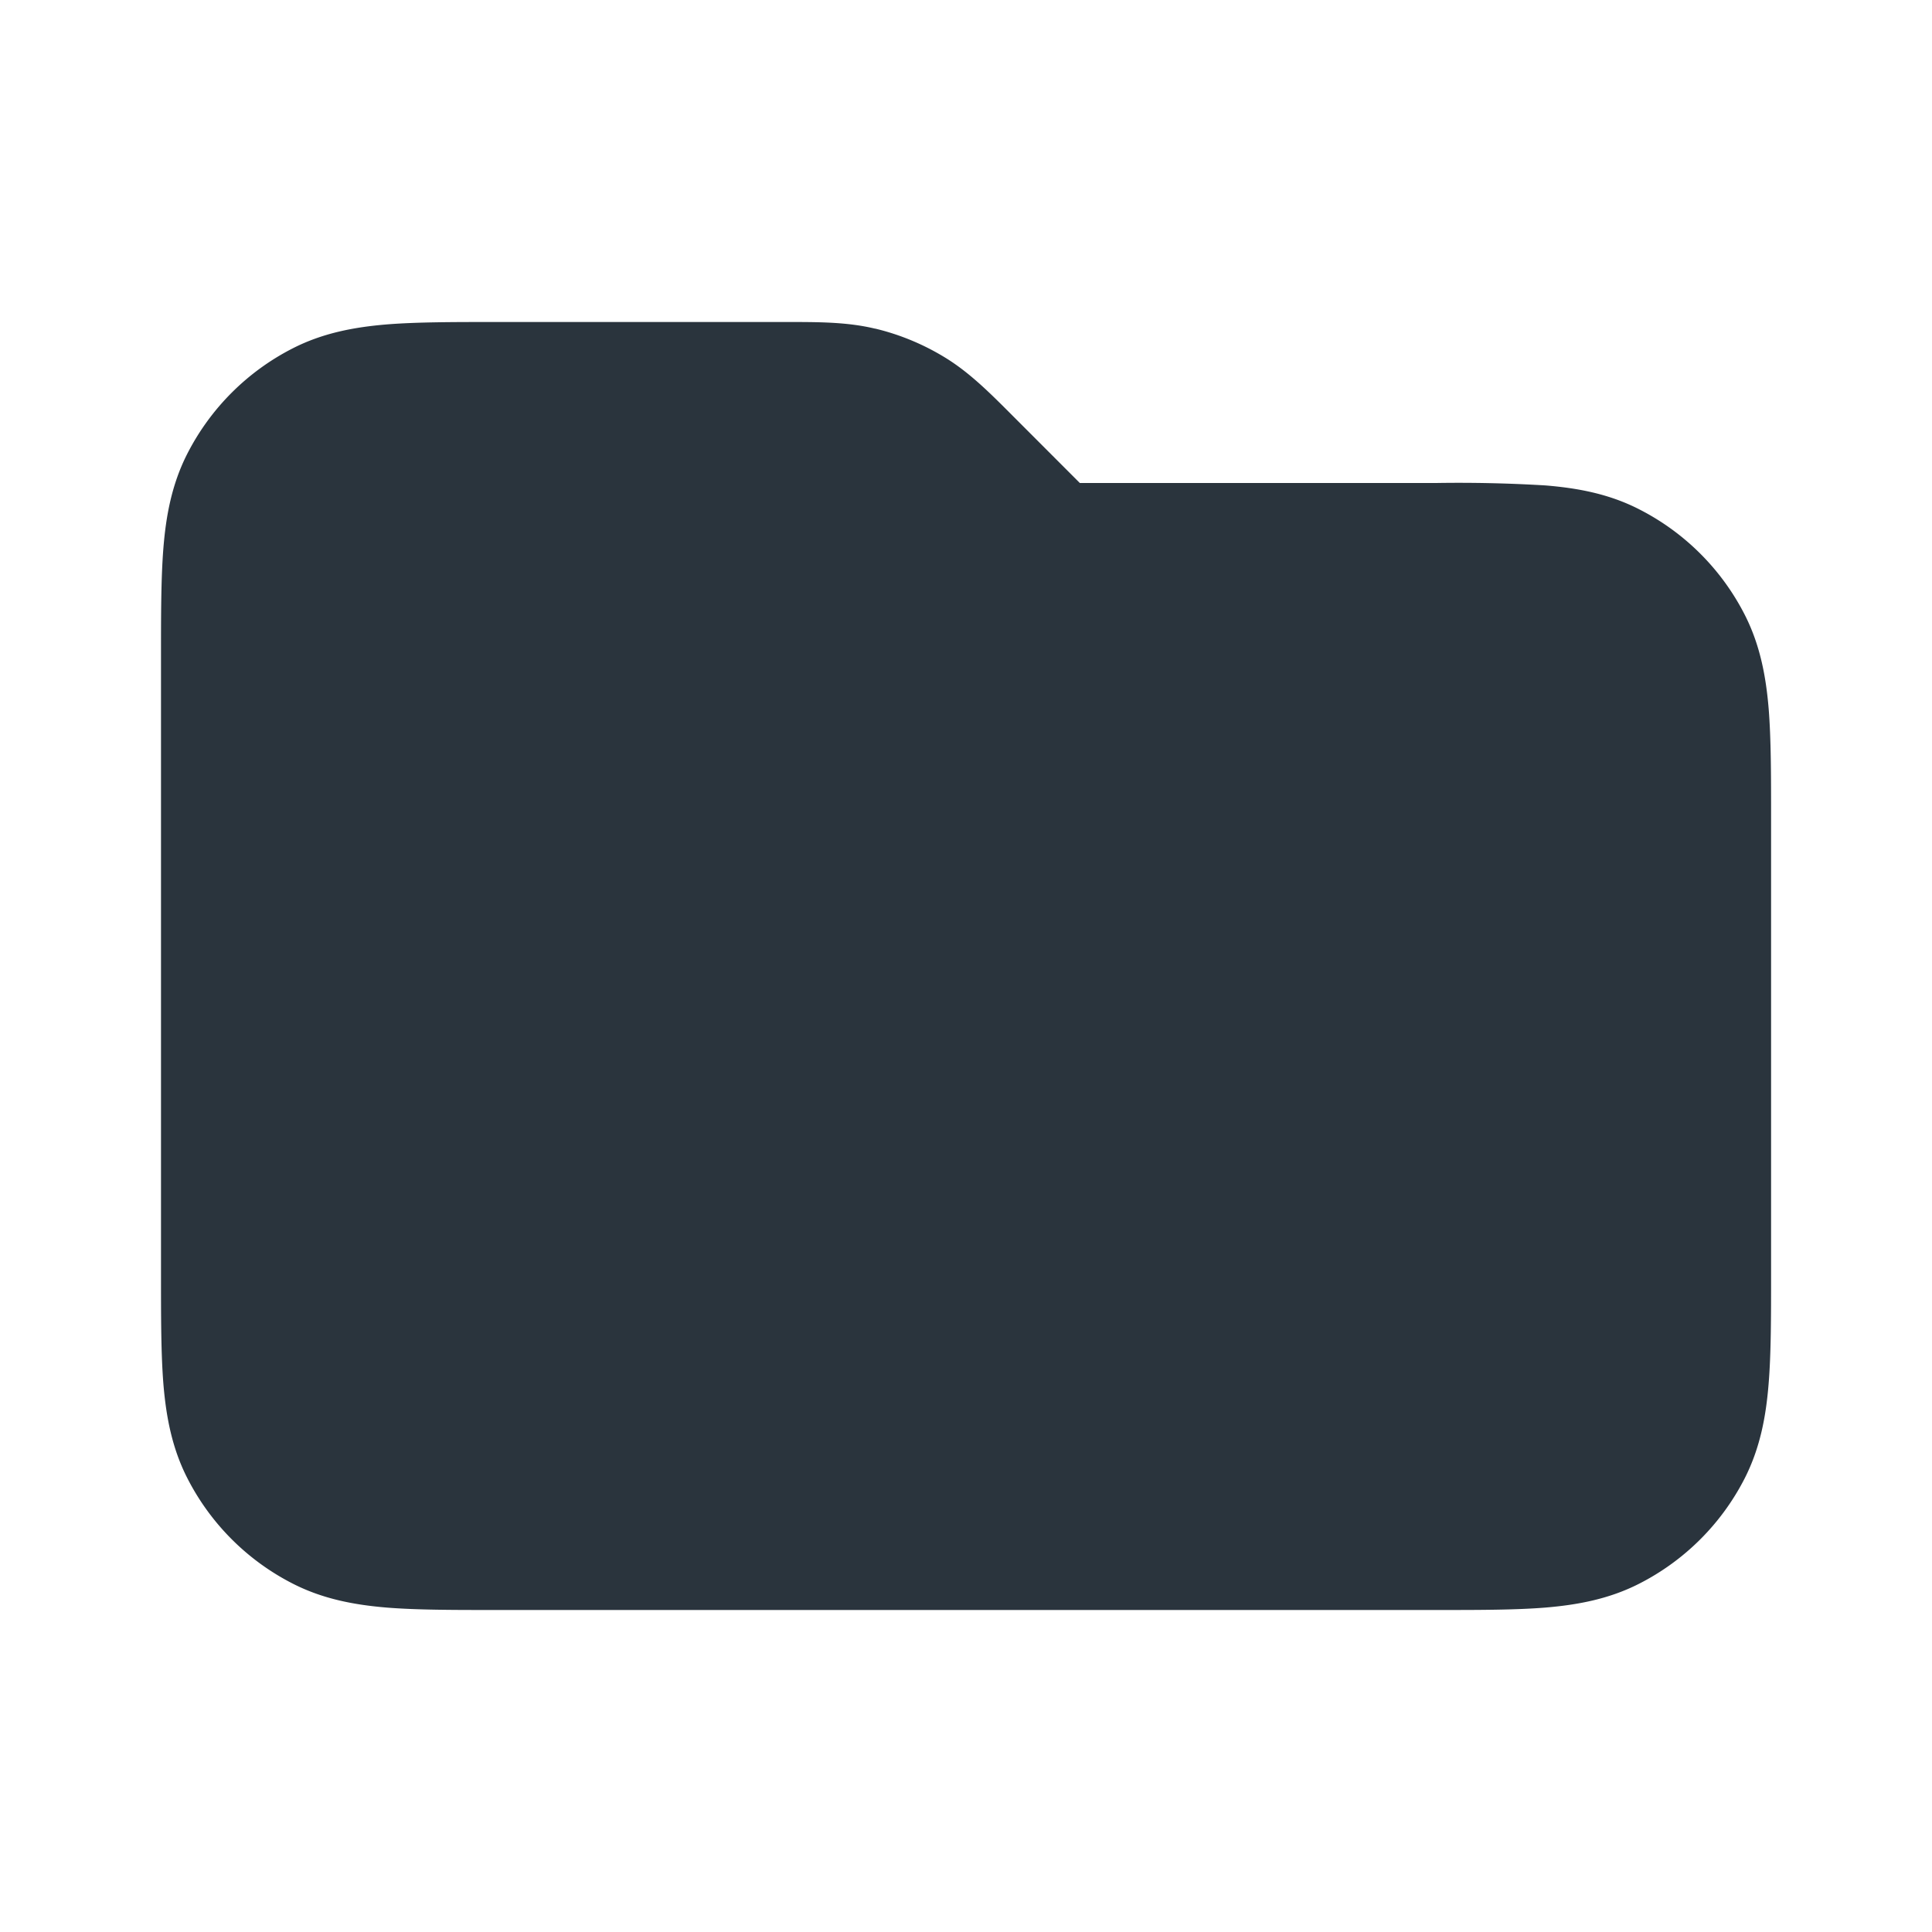 <?xml version="1.0" standalone="no"?><!DOCTYPE svg PUBLIC "-//W3C//DTD SVG 1.1//EN" "http://www.w3.org/Graphics/SVG/1.1/DTD/svg11.dtd"><svg t="1739549974022" class="icon" viewBox="0 0 1024 1024" version="1.1" xmlns="http://www.w3.org/2000/svg" p-id="2676" xmlns:xlink="http://www.w3.org/1999/xlink" width="200" height="200"><path d="M463.872 174.208C449.024 170.624 433.707 170.667 416.341 170.667H262.827c-22.485 0-41.856 0-57.856 1.28-16.853 1.408-33.664 4.437-49.792 12.672a128 128 0 0 0-55.936 55.936c-8.235 16.171-11.264 32.939-12.629 49.792C85.333 306.347 85.333 325.76 85.333 348.245v327.552c0 22.485 0 41.899 1.28 57.856 1.408 16.853 4.437 33.664 12.672 49.792a128 128 0 0 0 55.936 55.936c16.128 8.235 32.939 11.264 49.792 12.672 16 1.28 35.413 1.28 57.856 1.28H761.173c22.485 0 41.899 0 57.856-1.28 16.853-1.408 33.664-4.437 49.792-12.672a128 128 0 0 0 55.936-55.893c8.235-16.213 11.264-32.981 12.629-49.835 1.323-15.957 1.323-35.413 1.323-57.856V433.493c0-22.485 0-41.856-1.28-57.856-1.408-16.853-4.437-33.621-12.672-49.792a128 128 0 0 0-55.936-55.893c-16.128-8.277-32.939-11.307-49.792-12.672A763.733 763.733 0 0 0 761.131 256h-188.8l-35.371-35.413c-12.245-12.288-23.04-23.125-36.096-31.104a128 128 0 0 0-36.992-15.317z" fill="#2A343D" p-id="2677"></path></svg>